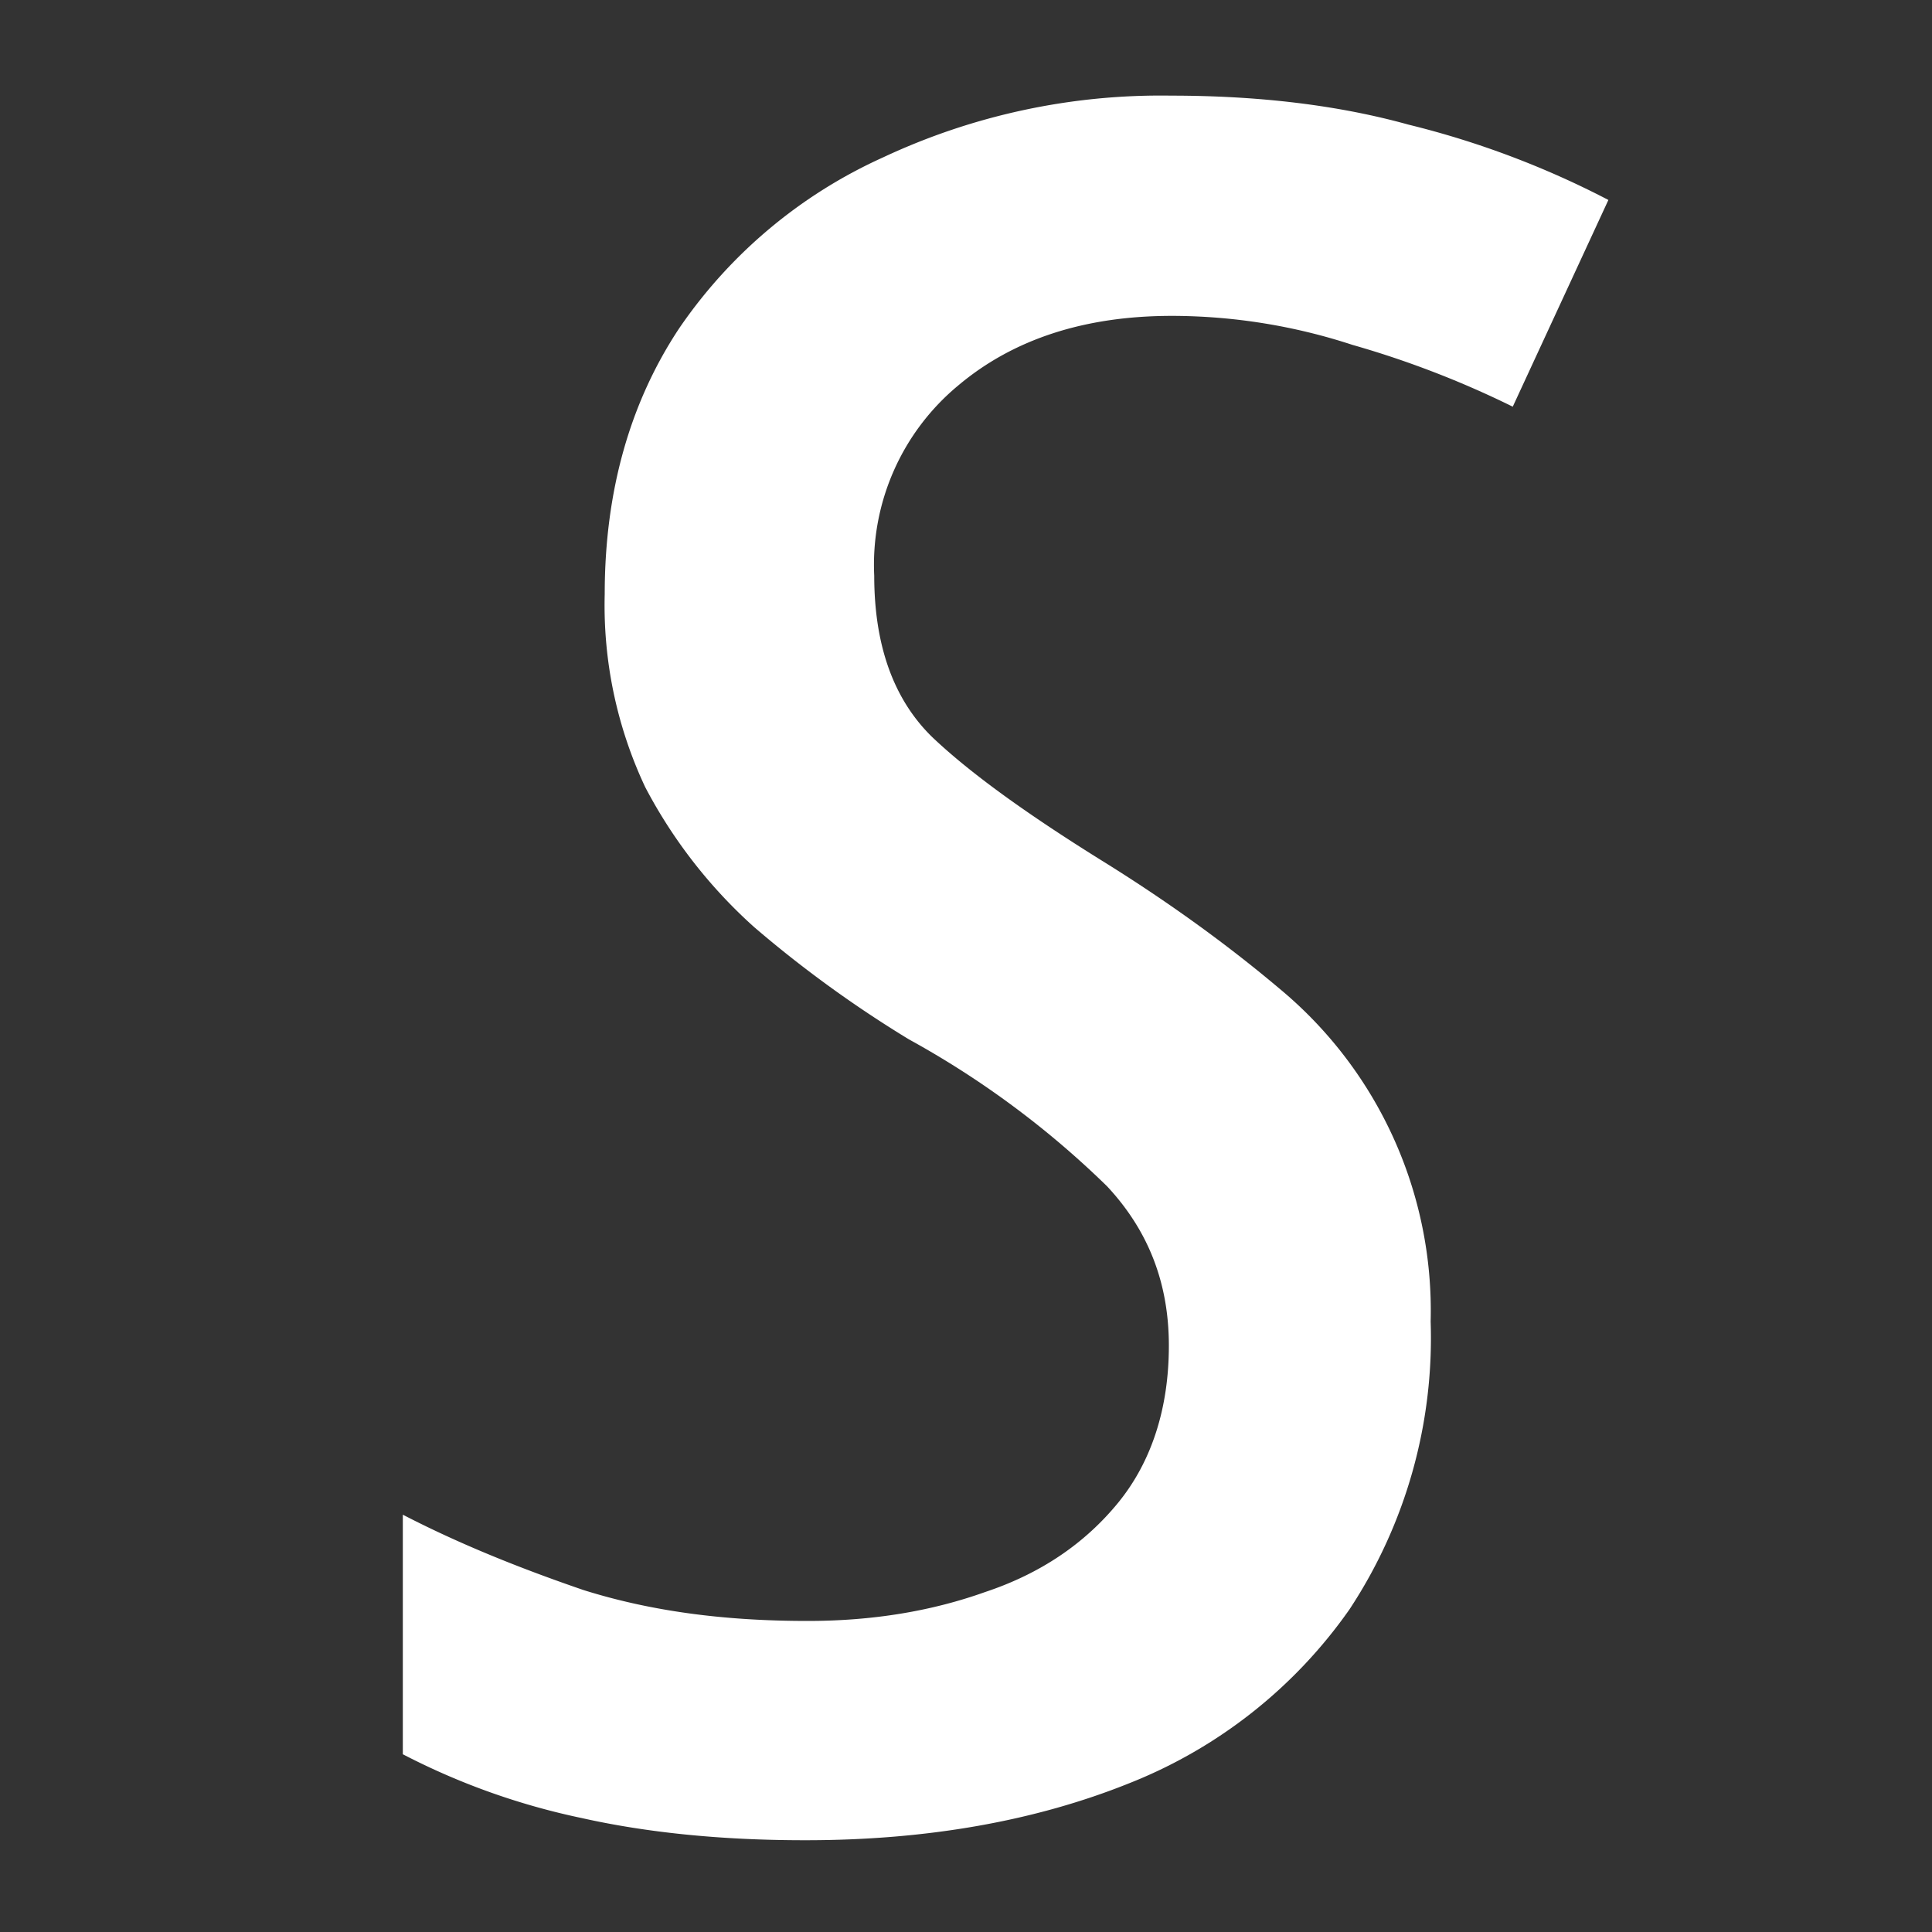 <?xml version="1.0" encoding="UTF-8"?><svg xmlns="http://www.w3.org/2000/svg" width="20" height="20" viewBox="0 0 20 20"><rect x="0" y="0" width="20" height="20" fill="#333333" stroke="none"/><g fill="#fff"><title>italic</title><path d="M8.33 19.05c-.87 0-1.64-.08-2.31-.23a7.24 7.24 0 01-1.85-.66v-2.48c.58.3 1.2.55 1.87.78.7.22 1.46.32 2.32.32.67 0 1.28-.1 1.84-.3.57-.19 1.03-.5 1.38-.93.34-.42.52-.97.52-1.62 0-.66-.22-1.2-.64-1.65a9.43 9.43 0 00-2.05-1.52 12.2 12.2 0 01-1.6-1.16 5.17 5.17 0 01-1.13-1.45 4.42 4.42 0 01-.42-2c0-1.06.26-1.98.77-2.75a5.09 5.09 0 012.11-1.77 6.77 6.77 0 012.98-.64c.92 0 1.74.1 2.46.3a9.25 9.25 0 012.07.78l-.99 2.14A9.89 9.89 0 0014 3.57a6.02 6.02 0 00-1.87-.3c-.9 0-1.64.24-2.21.72a2.41 2.41 0 00-.87 1.97c0 .72.2 1.28.6 1.67.4.38 1 .81 1.79 1.3.69.43 1.29.87 1.8 1.3a4.33 4.33 0 011.57 3.45 5.1 5.1 0 01-.84 2.98 5.05 5.05 0 01-2.28 1.8c-.97.39-2.09.59-3.35.59z"/></g></svg>